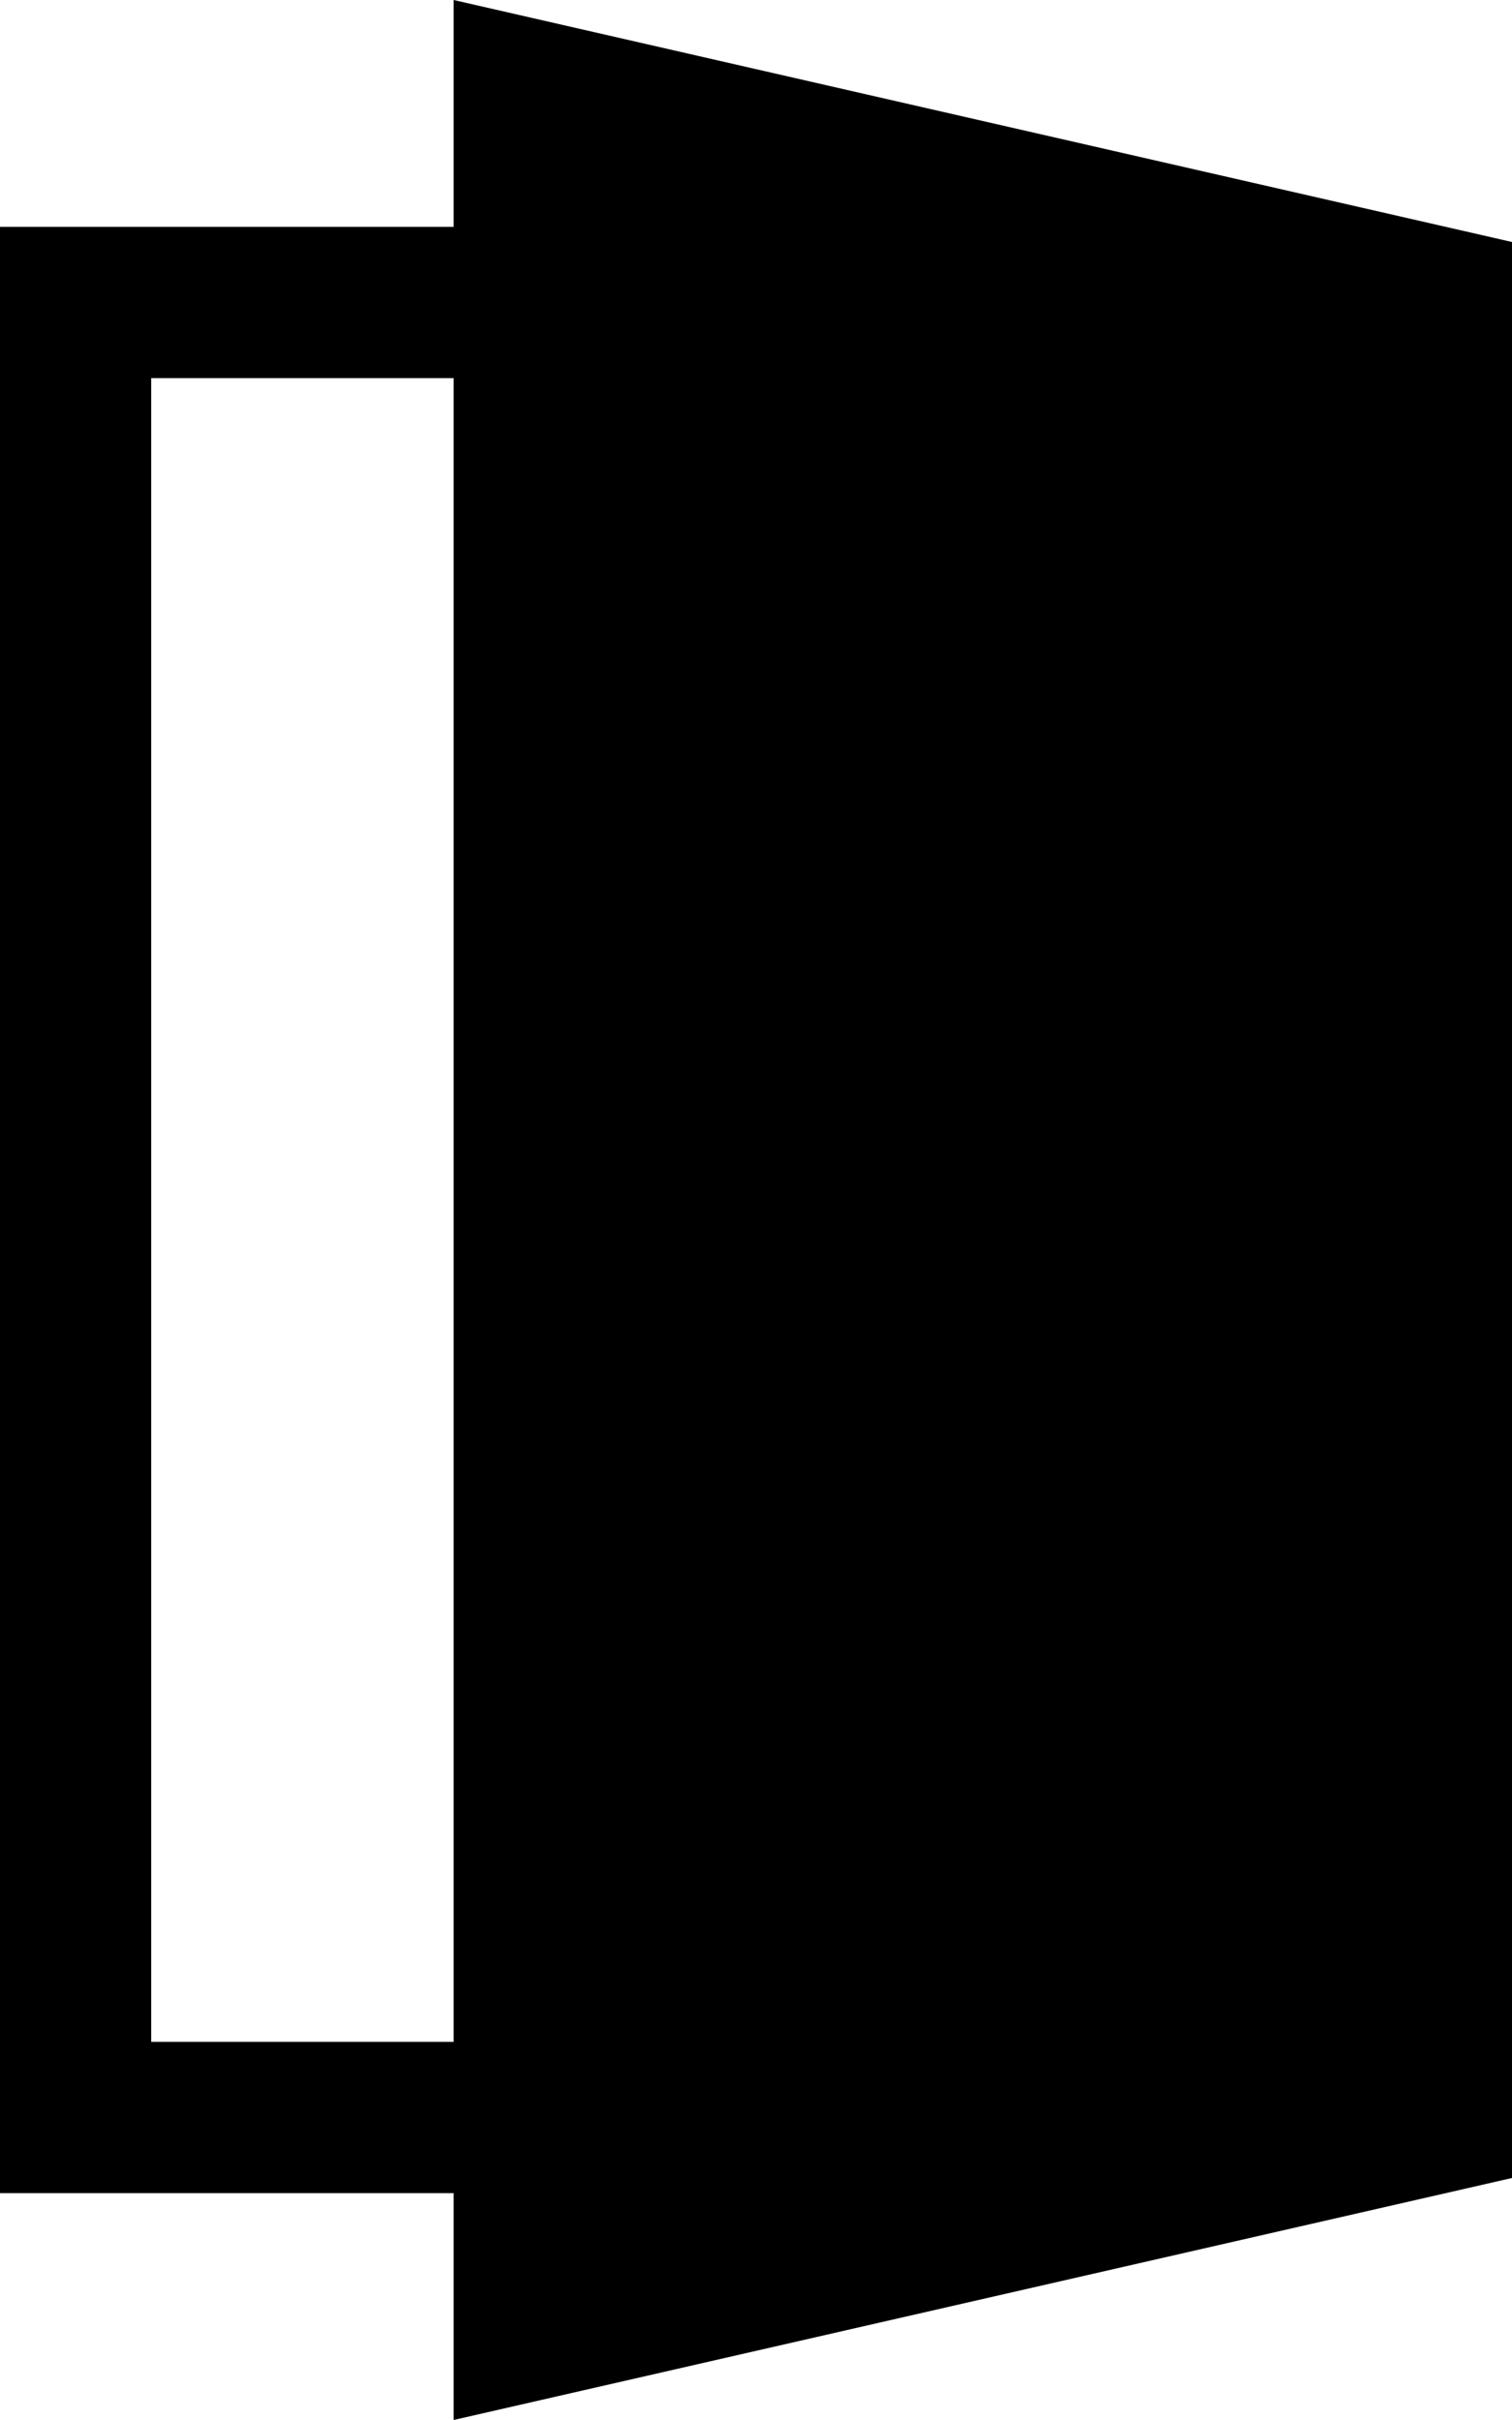 <svg width="320" height="512" viewBox="0 0 320 512" version="1.1" xmlns="http://www.w3.org/2000/svg"><path fill="currentColor" d="M96 512L320 460.8V51.2L96 0V48H0V464H96V512ZM32 80H96V432H32V80ZM144 288C152.837 288 160 277.255 160 264C160 250.745 152.837 240 144 240C135.163 240 128 250.745 128 264C128 277.255 135.163 288 144 288Z"></path></svg>
